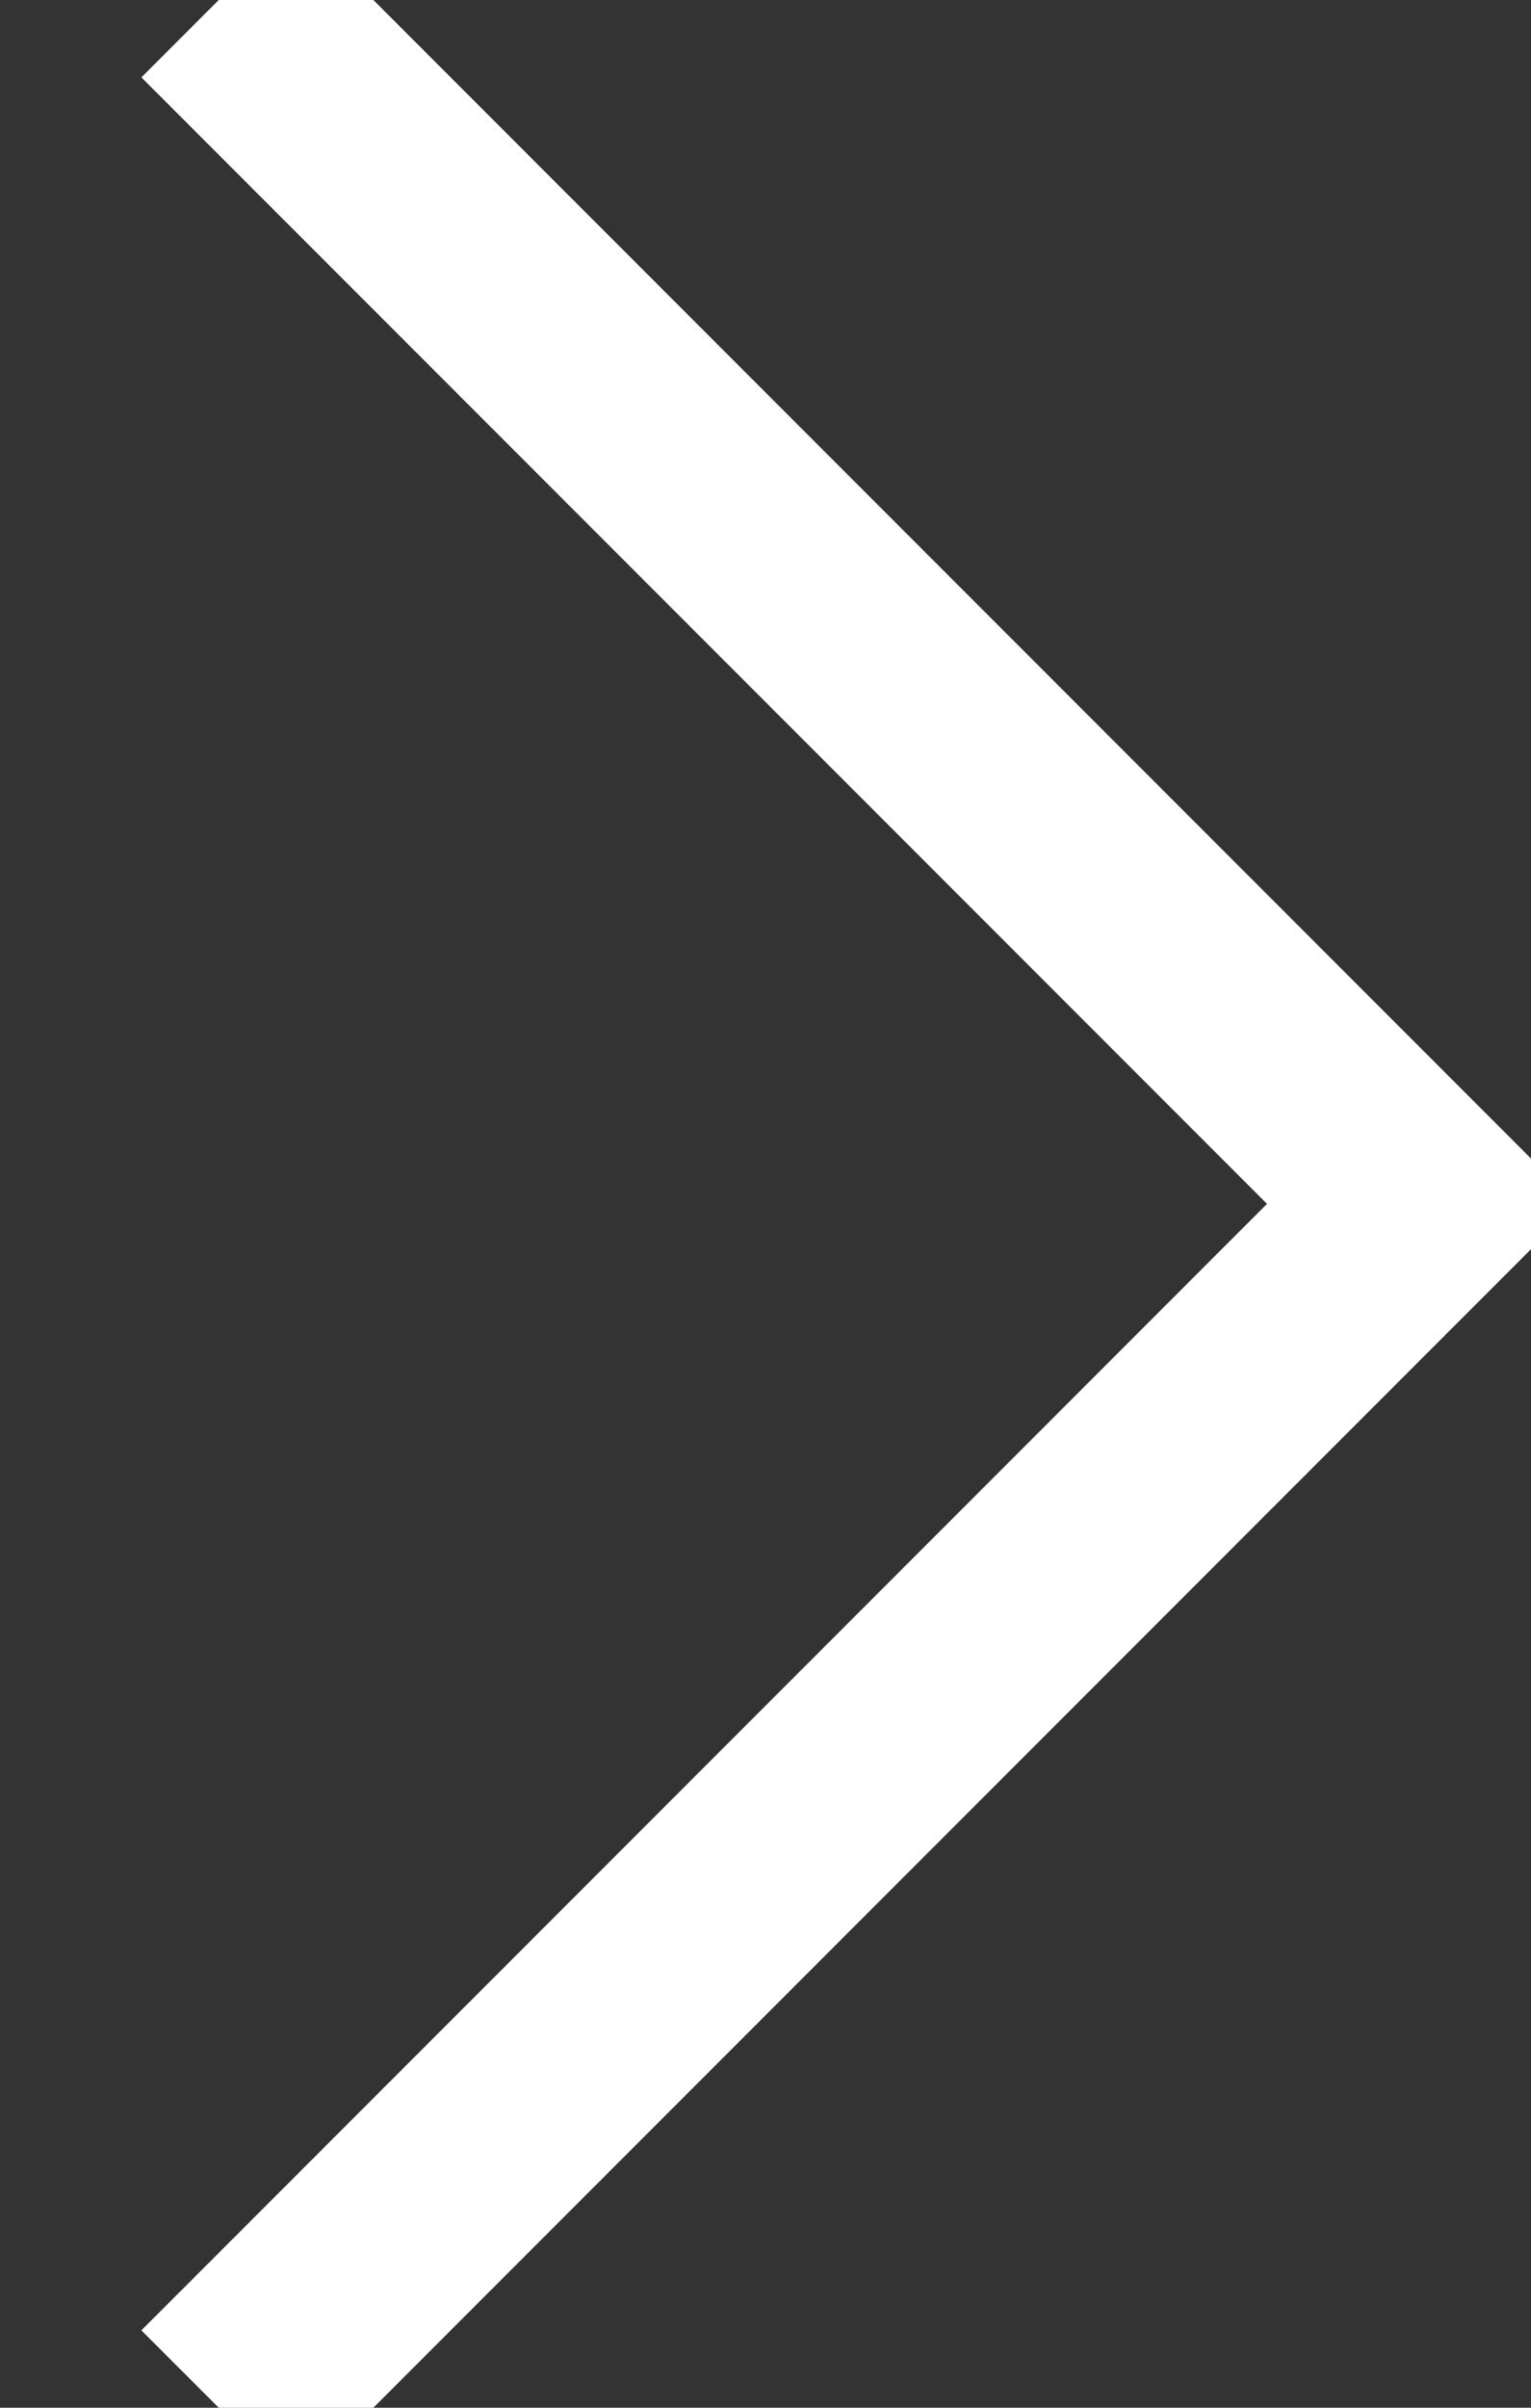 <?xml version="1.0" encoding="UTF-8"?>
<svg width="7px" height="11px" viewBox="0 0 7 11" version="1.1" xmlns="http://www.w3.org/2000/svg" xmlns:xlink="http://www.w3.org/1999/xlink">
    <rect x="0" y="0" width="7" height="11" fill="#333333" stroke="none"/>
    <title>BEB601AF-577C-4DF9-A64B-348D0B504070</title>
    <g id="Page-1" stroke="none" stroke-width="1" fill="none" fill-rule="evenodd">
        <g id="01" transform="translate(-383, -433)" stroke="#FFFFFF">
            <g id="fii-info-copy-4" transform="translate(0, 413)">
                <g id="Group-4" transform="translate(362, 0)">
                    <polyline id="ic-arrow-right-copy-3" points="22 20 27.5 25.5 22 31"></polyline>
                </g>
            </g>
        </g>
    </g>
</svg>